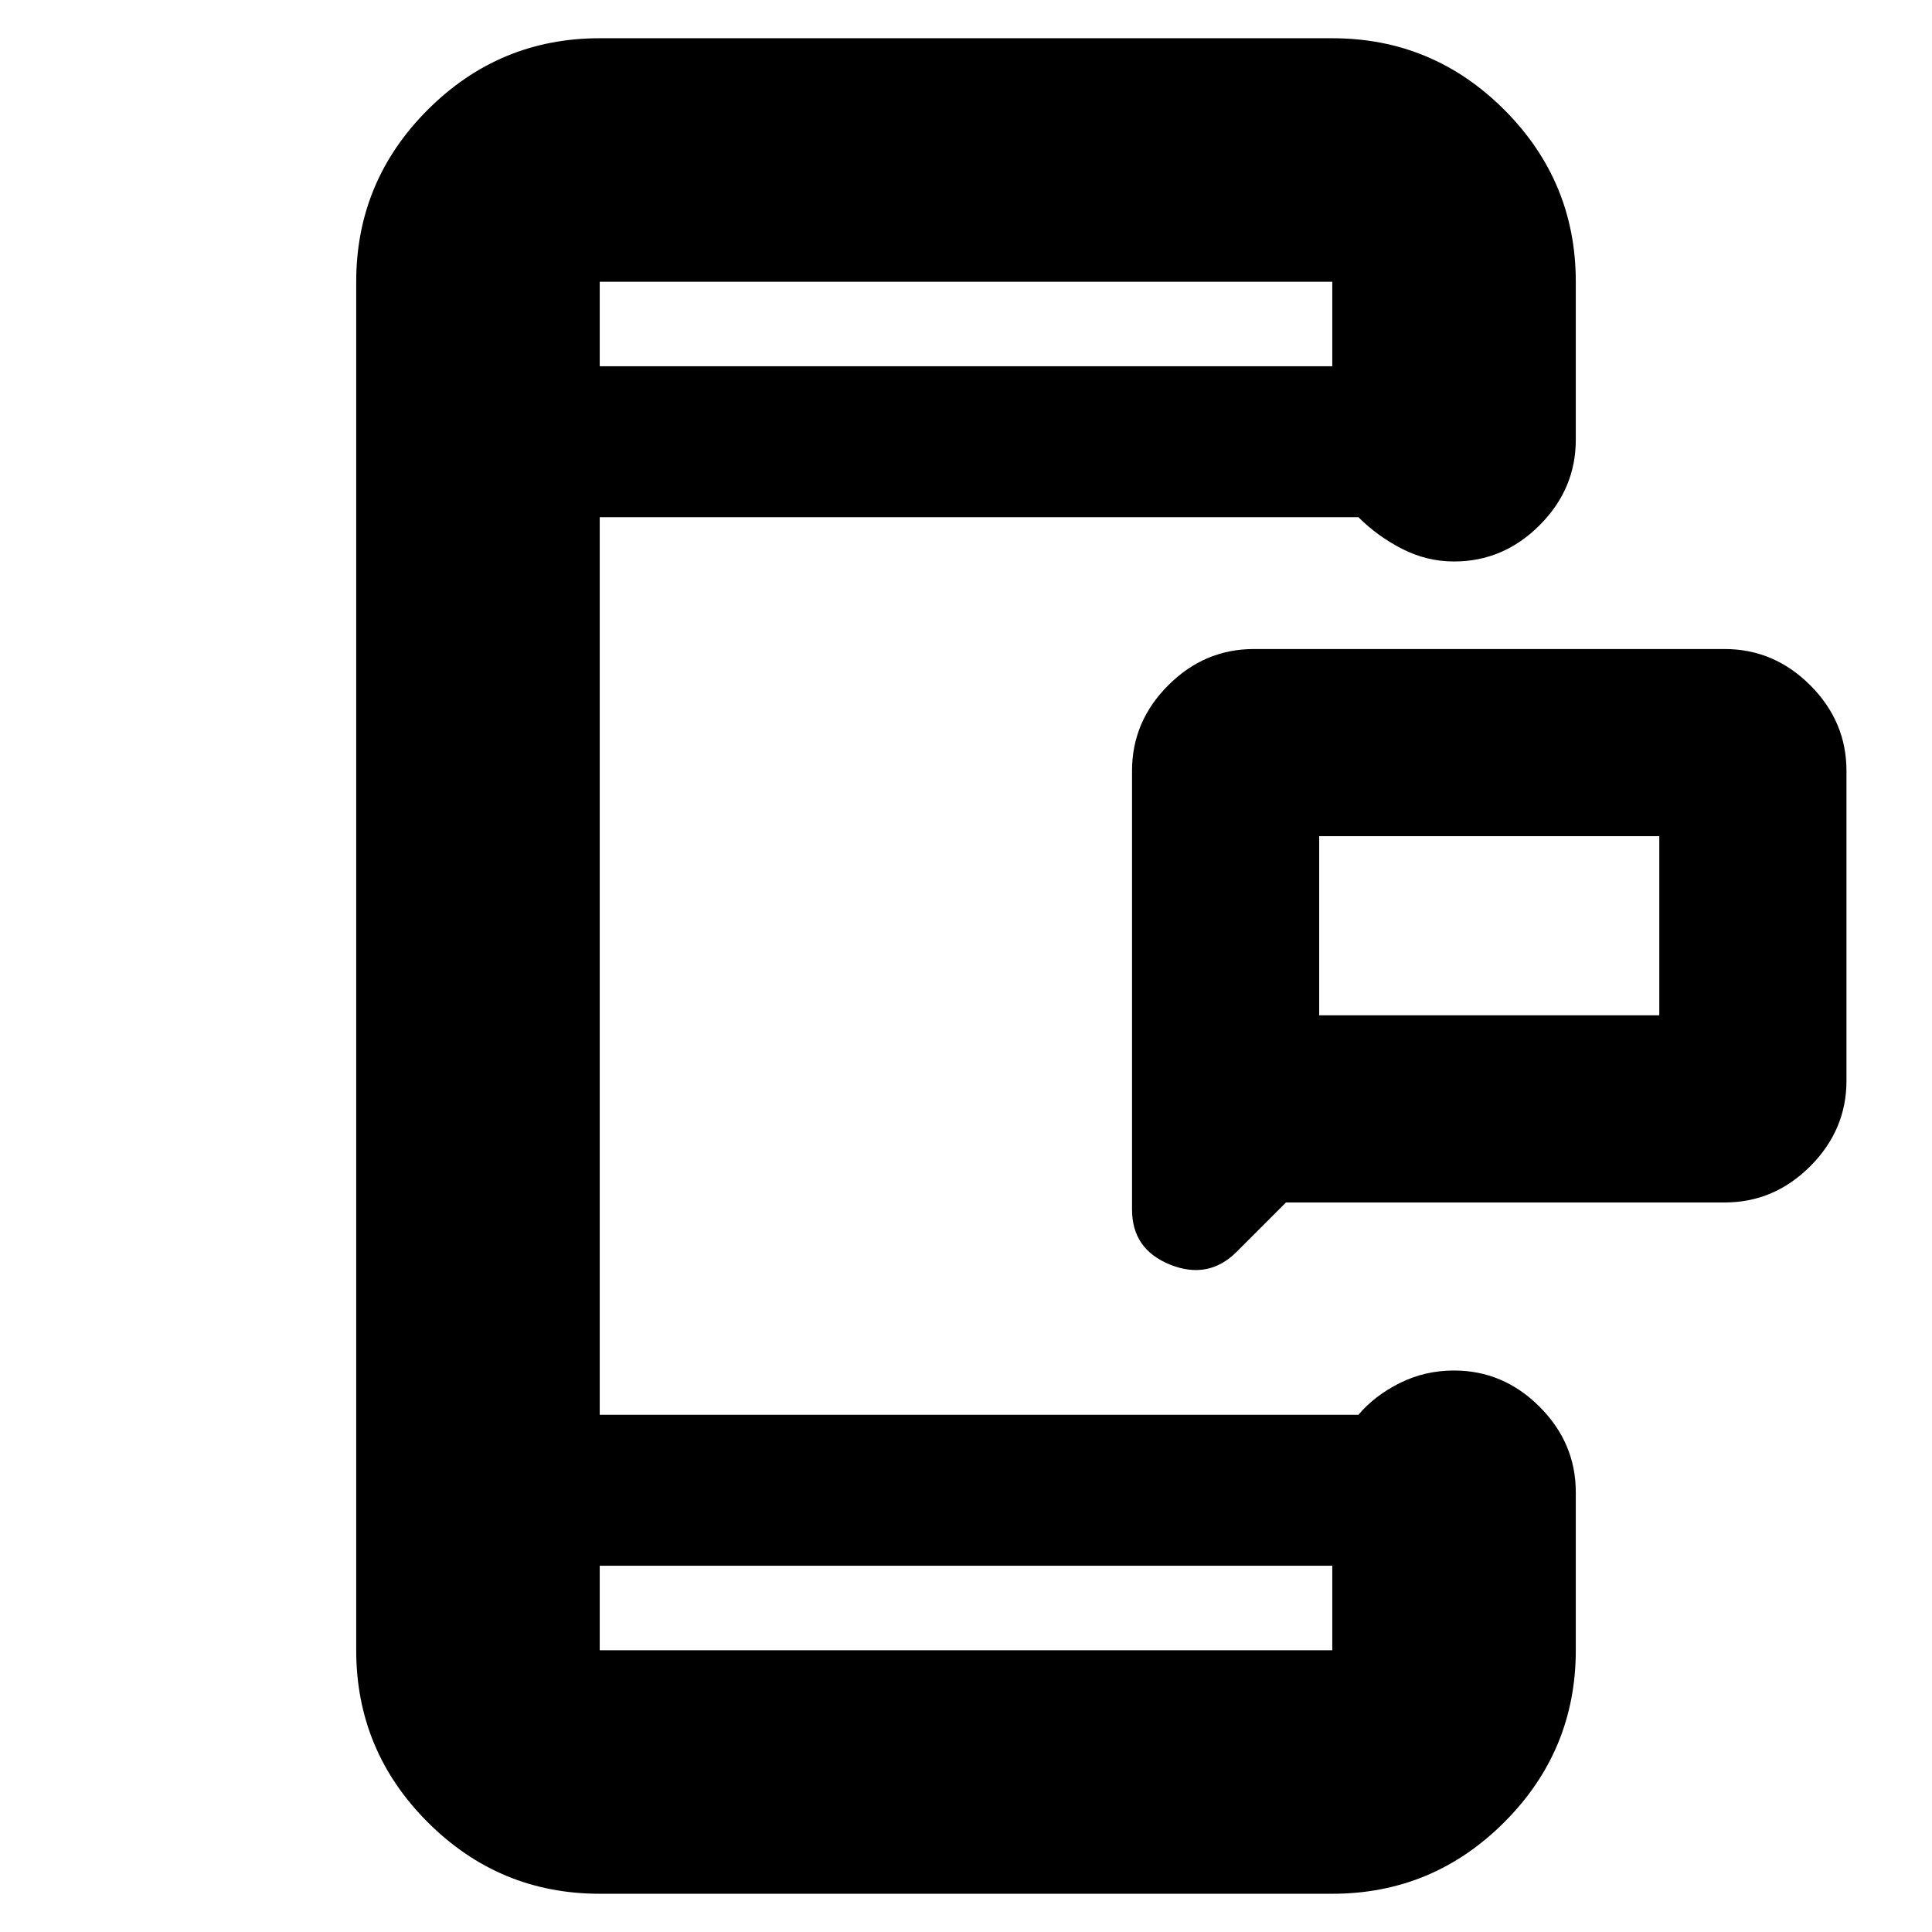 <svg xmlns="http://www.w3.org/2000/svg" height="24" viewBox="0 -960 960 960" width="24"><path d="M655.5-455.5h169v-89h-169v89Zm-16.5 93L614.5-338q-14 14-33 6.42-19-7.59-19-27.42v-218q0-24.5 18-42.5t42.5-18h234q24.5 0 42.5 18t18 42.5v154q0 24.5-18 42.5t-42.5 18H639ZM298-182v42h364v-42H298Zm0-596h364v-42H298v42Zm0 0v-42 42Zm0 596v42-42Zm357.5-273.5v-89 89ZM298-19q-49.91 0-85.46-35.54Q177-90.09 177-140v-680q0-49.91 35.54-85.46Q248.09-941 298-941h364q49.91 0 85.46 35.54Q783-869.91 783-820v78.5q0 24.5-18 42.5t-42.5 18q-13.5 0-25.75-6.25T675-703H298v446h377q8-9.5 20.5-15.75t27-6.25q24.5 0 42.5 18t18 42.5v78.5q0 49.91-35.54 85.46Q711.91-19 662-19H298Z"/></svg>